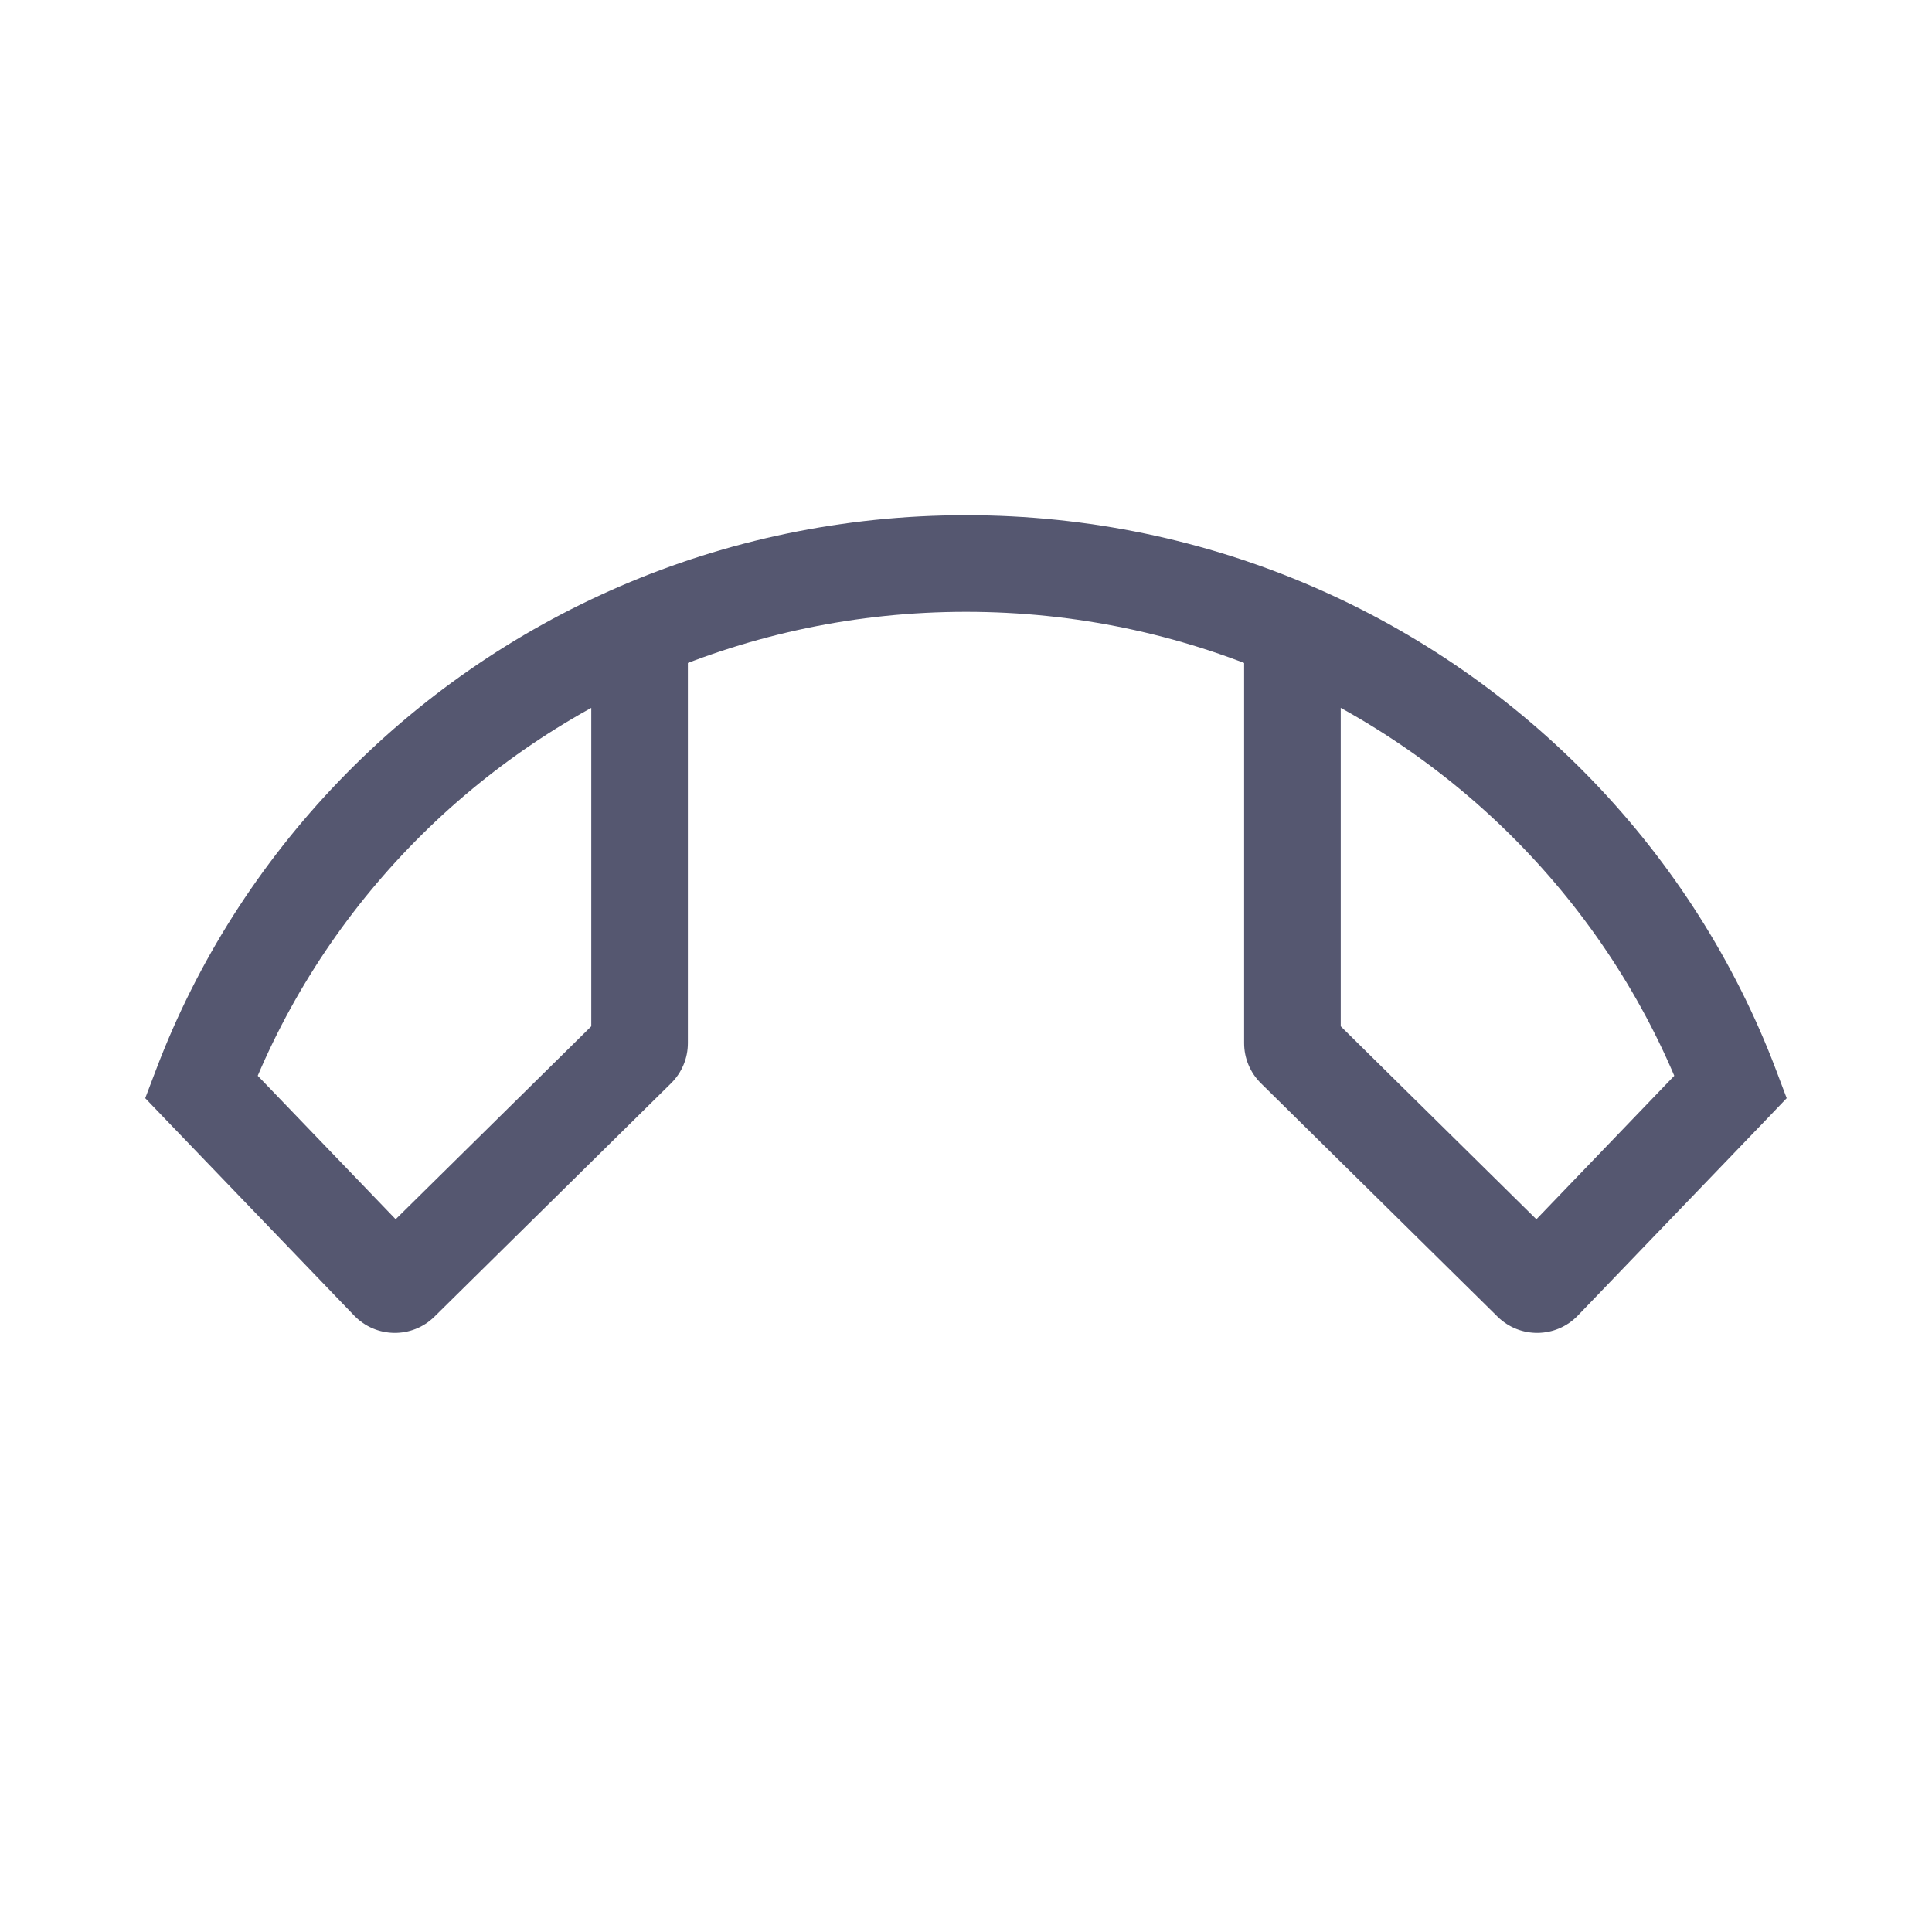 <svg width="24" height="24" viewBox="0 0 24 24" fill="none" xmlns="http://www.w3.org/2000/svg">
<path d="M2.5 13.5L1.939 13.287L1.804 13.642L2.067 13.916L2.5 13.5ZM21.5 13.5L21.933 13.916L22.195 13.642L22.061 13.287L21.5 13.5ZM16.085 13.029L15.664 13.457L16.085 13.029ZM7.915 13.029L7.494 12.602L7.915 13.029ZM19.167 15.927L18.735 15.511L19.167 15.927ZM19.025 15.929L19.446 15.502L19.025 15.929ZM4.833 15.927L4.4 16.343L4.833 15.927ZM4.975 15.929L4.554 15.502L4.975 15.929ZM2.067 13.916L4.4 16.343L5.266 15.511L2.933 13.084L2.067 13.916ZM5.397 16.356L8.336 13.457L7.494 12.602L4.554 15.502L5.397 16.356ZM3.061 13.713C3.964 11.328 5.824 9.4 8.182 8.383L7.707 7.281C5.055 8.424 2.959 10.595 1.939 13.287L3.061 13.713ZM8.182 8.383C9.35 7.88 10.641 7.6 12 7.6V6.4C10.475 6.4 9.023 6.714 7.707 7.281L8.182 8.383ZM8.545 12.958V7.832H7.345V12.958H8.545ZM21.067 13.084L18.735 15.511L19.6 16.343L21.933 13.916L21.067 13.084ZM19.446 15.502L16.506 12.602L15.664 13.457L18.603 16.356L19.446 15.502ZM22.061 13.287C21.041 10.595 18.945 8.424 16.293 7.281L15.818 8.383C18.176 9.4 20.036 11.328 20.939 13.713L22.061 13.287ZM16.293 7.281C14.977 6.714 13.525 6.4 12 6.4V7.6C13.359 7.6 14.65 7.88 15.818 8.383L16.293 7.281ZM16.655 12.958V7.832H15.455V12.958H16.655ZM16.506 12.602C16.602 12.696 16.655 12.824 16.655 12.958H15.455C15.455 13.146 15.53 13.325 15.664 13.457L16.506 12.602ZM8.336 13.457C8.47 13.325 8.545 13.146 8.545 12.958H7.345C7.345 12.824 7.398 12.696 7.494 12.602L8.336 13.457ZM18.735 15.511C18.928 15.31 19.248 15.306 19.446 15.502L18.603 16.356C18.881 16.63 19.329 16.624 19.6 16.343L18.735 15.511ZM4.4 16.343C4.671 16.624 5.119 16.63 5.397 16.356L4.554 15.502C4.752 15.306 5.072 15.31 5.266 15.511L4.4 16.343Z" fill="#555770"/>
</svg>
